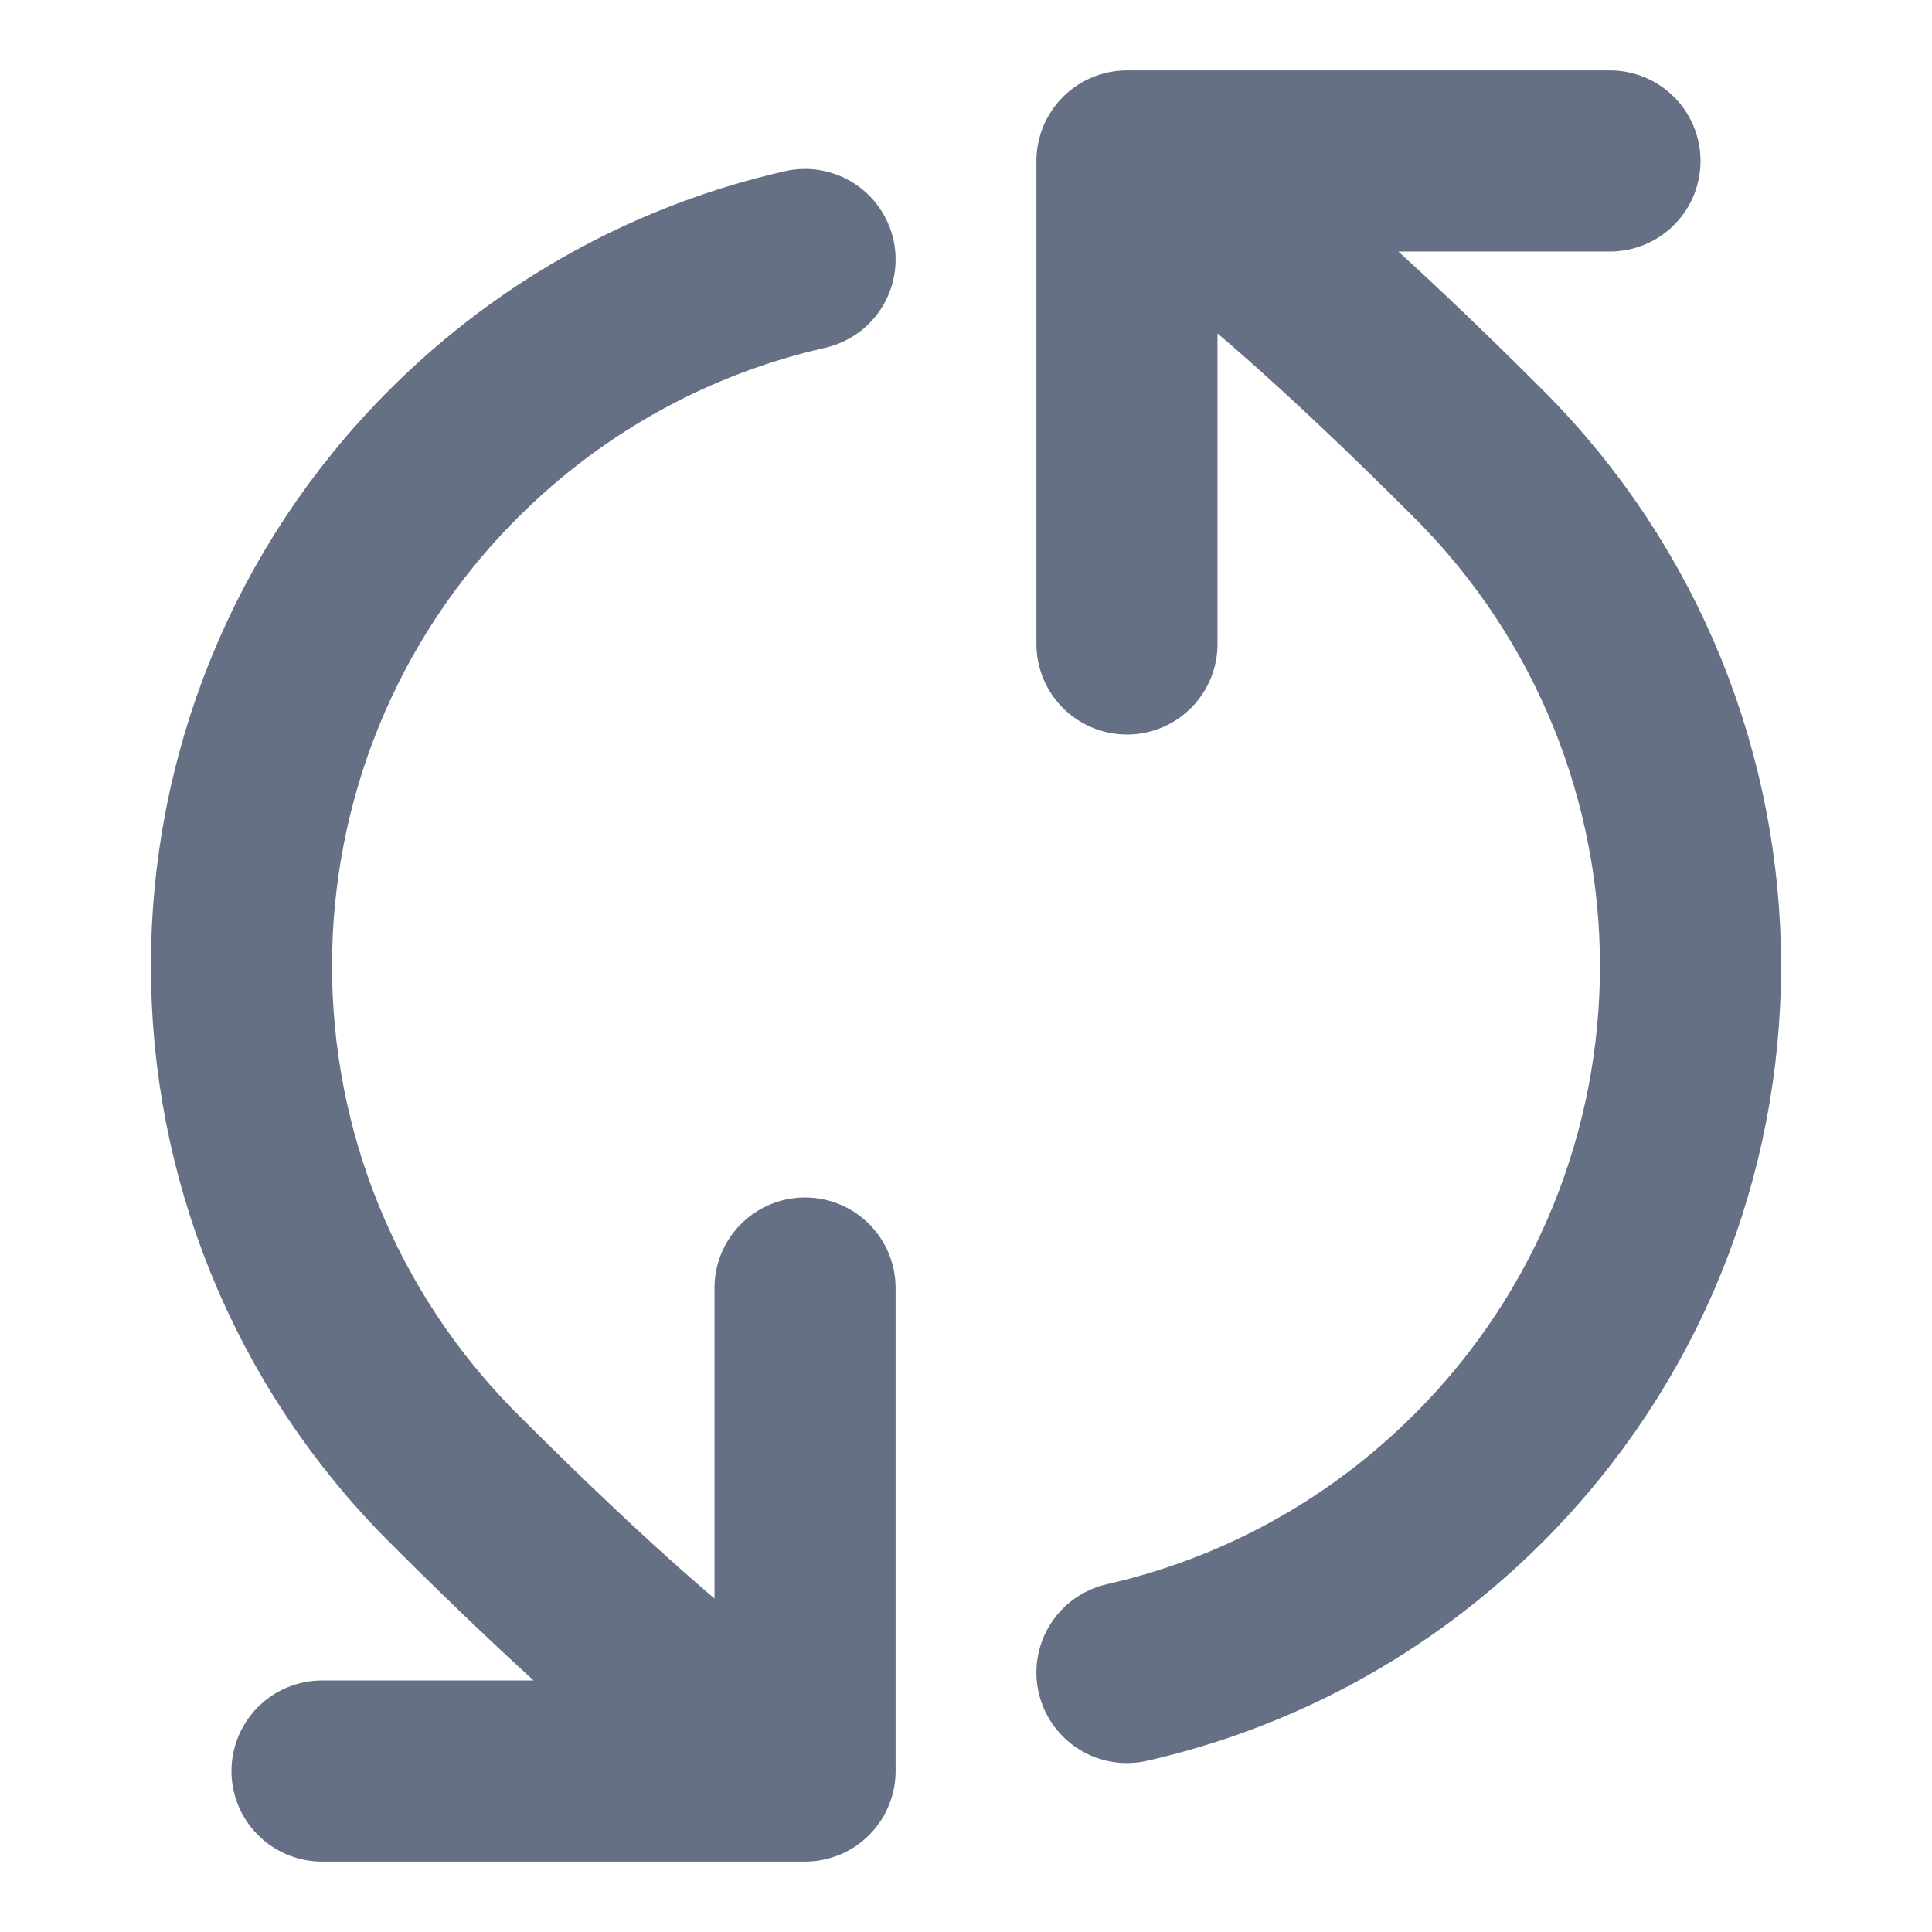 <svg width="16" height="16" viewBox="0 0 16 16" fill="none" xmlns="http://www.w3.org/2000/svg">
<g id="refresh-ccw-03">
<path id="Icon" d="M9.333 1.333C9.333 1.333 9.899 1.414 12.243 3.757C14.586 6.101 14.586 9.9 12.243 12.243C11.412 13.073 10.399 13.609 9.333 13.851M9.333 1.333L13.333 1.333M9.333 1.333L9.333 5.333M6.667 14.667C6.667 14.667 6.101 14.586 3.757 12.243C1.414 9.899 1.414 6.1 3.757 3.757C4.588 2.927 5.6 2.391 6.667 2.149M6.667 14.667L2.667 14.667M6.667 14.667L6.667 10.667" stroke="#667085" stroke-width="1.5" stroke-linecap="round" stroke-linejoin="round"/>
</g>
</svg>
